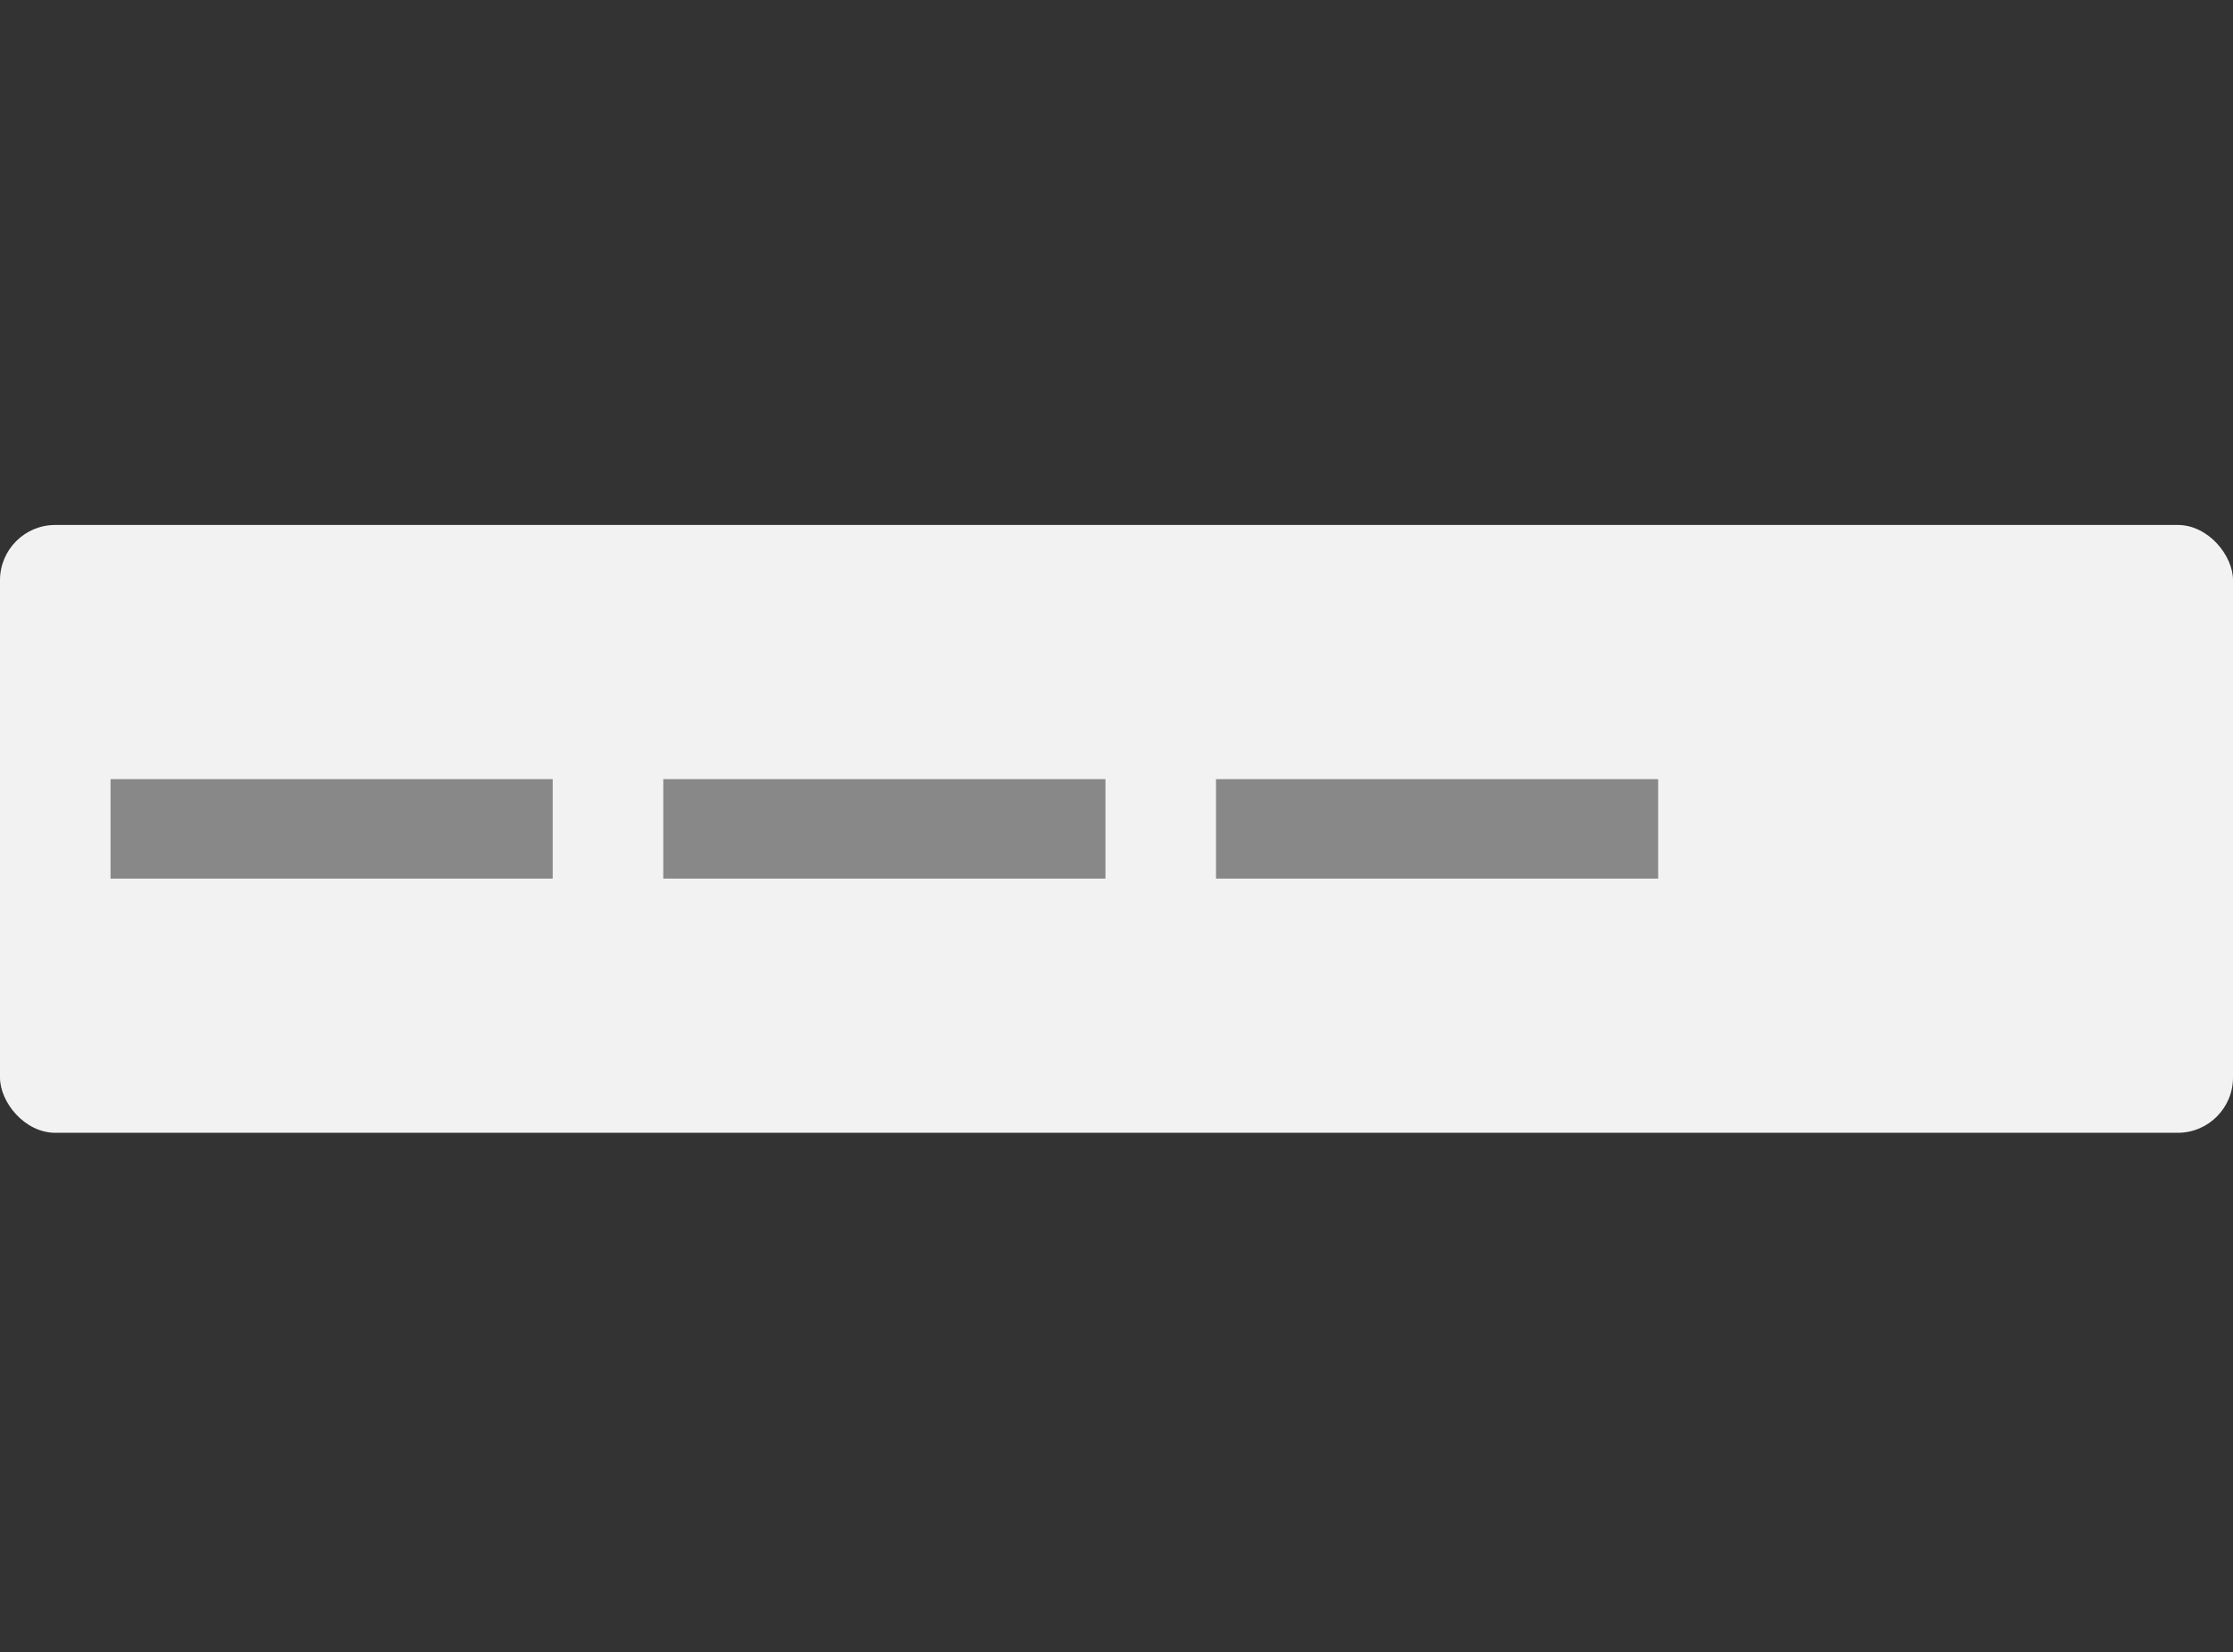 <svg xmlns="http://www.w3.org/2000/svg" width="404" height="299" viewBox="0 0 404 299"><rect x="0" y="0" width="404" height="299" fill="#333333" stroke="none"/><g transform="translate(-55 403)"><rect width="404" height="299" transform="translate(55 -403)" fill="none"/><rect width="404" height="110" rx="10" transform="translate(55 -308)" fill="#f2f2f2"/><g transform="translate(0 4.552)"><rect width="80" height="18" transform="translate(275 -266.552)" fill="#888"/><rect width="80" height="18" transform="translate(175 -266.552)" fill="#888"/><rect width="80" height="18" transform="translate(75 -266.552)" fill="#888"/></g></g></svg>
